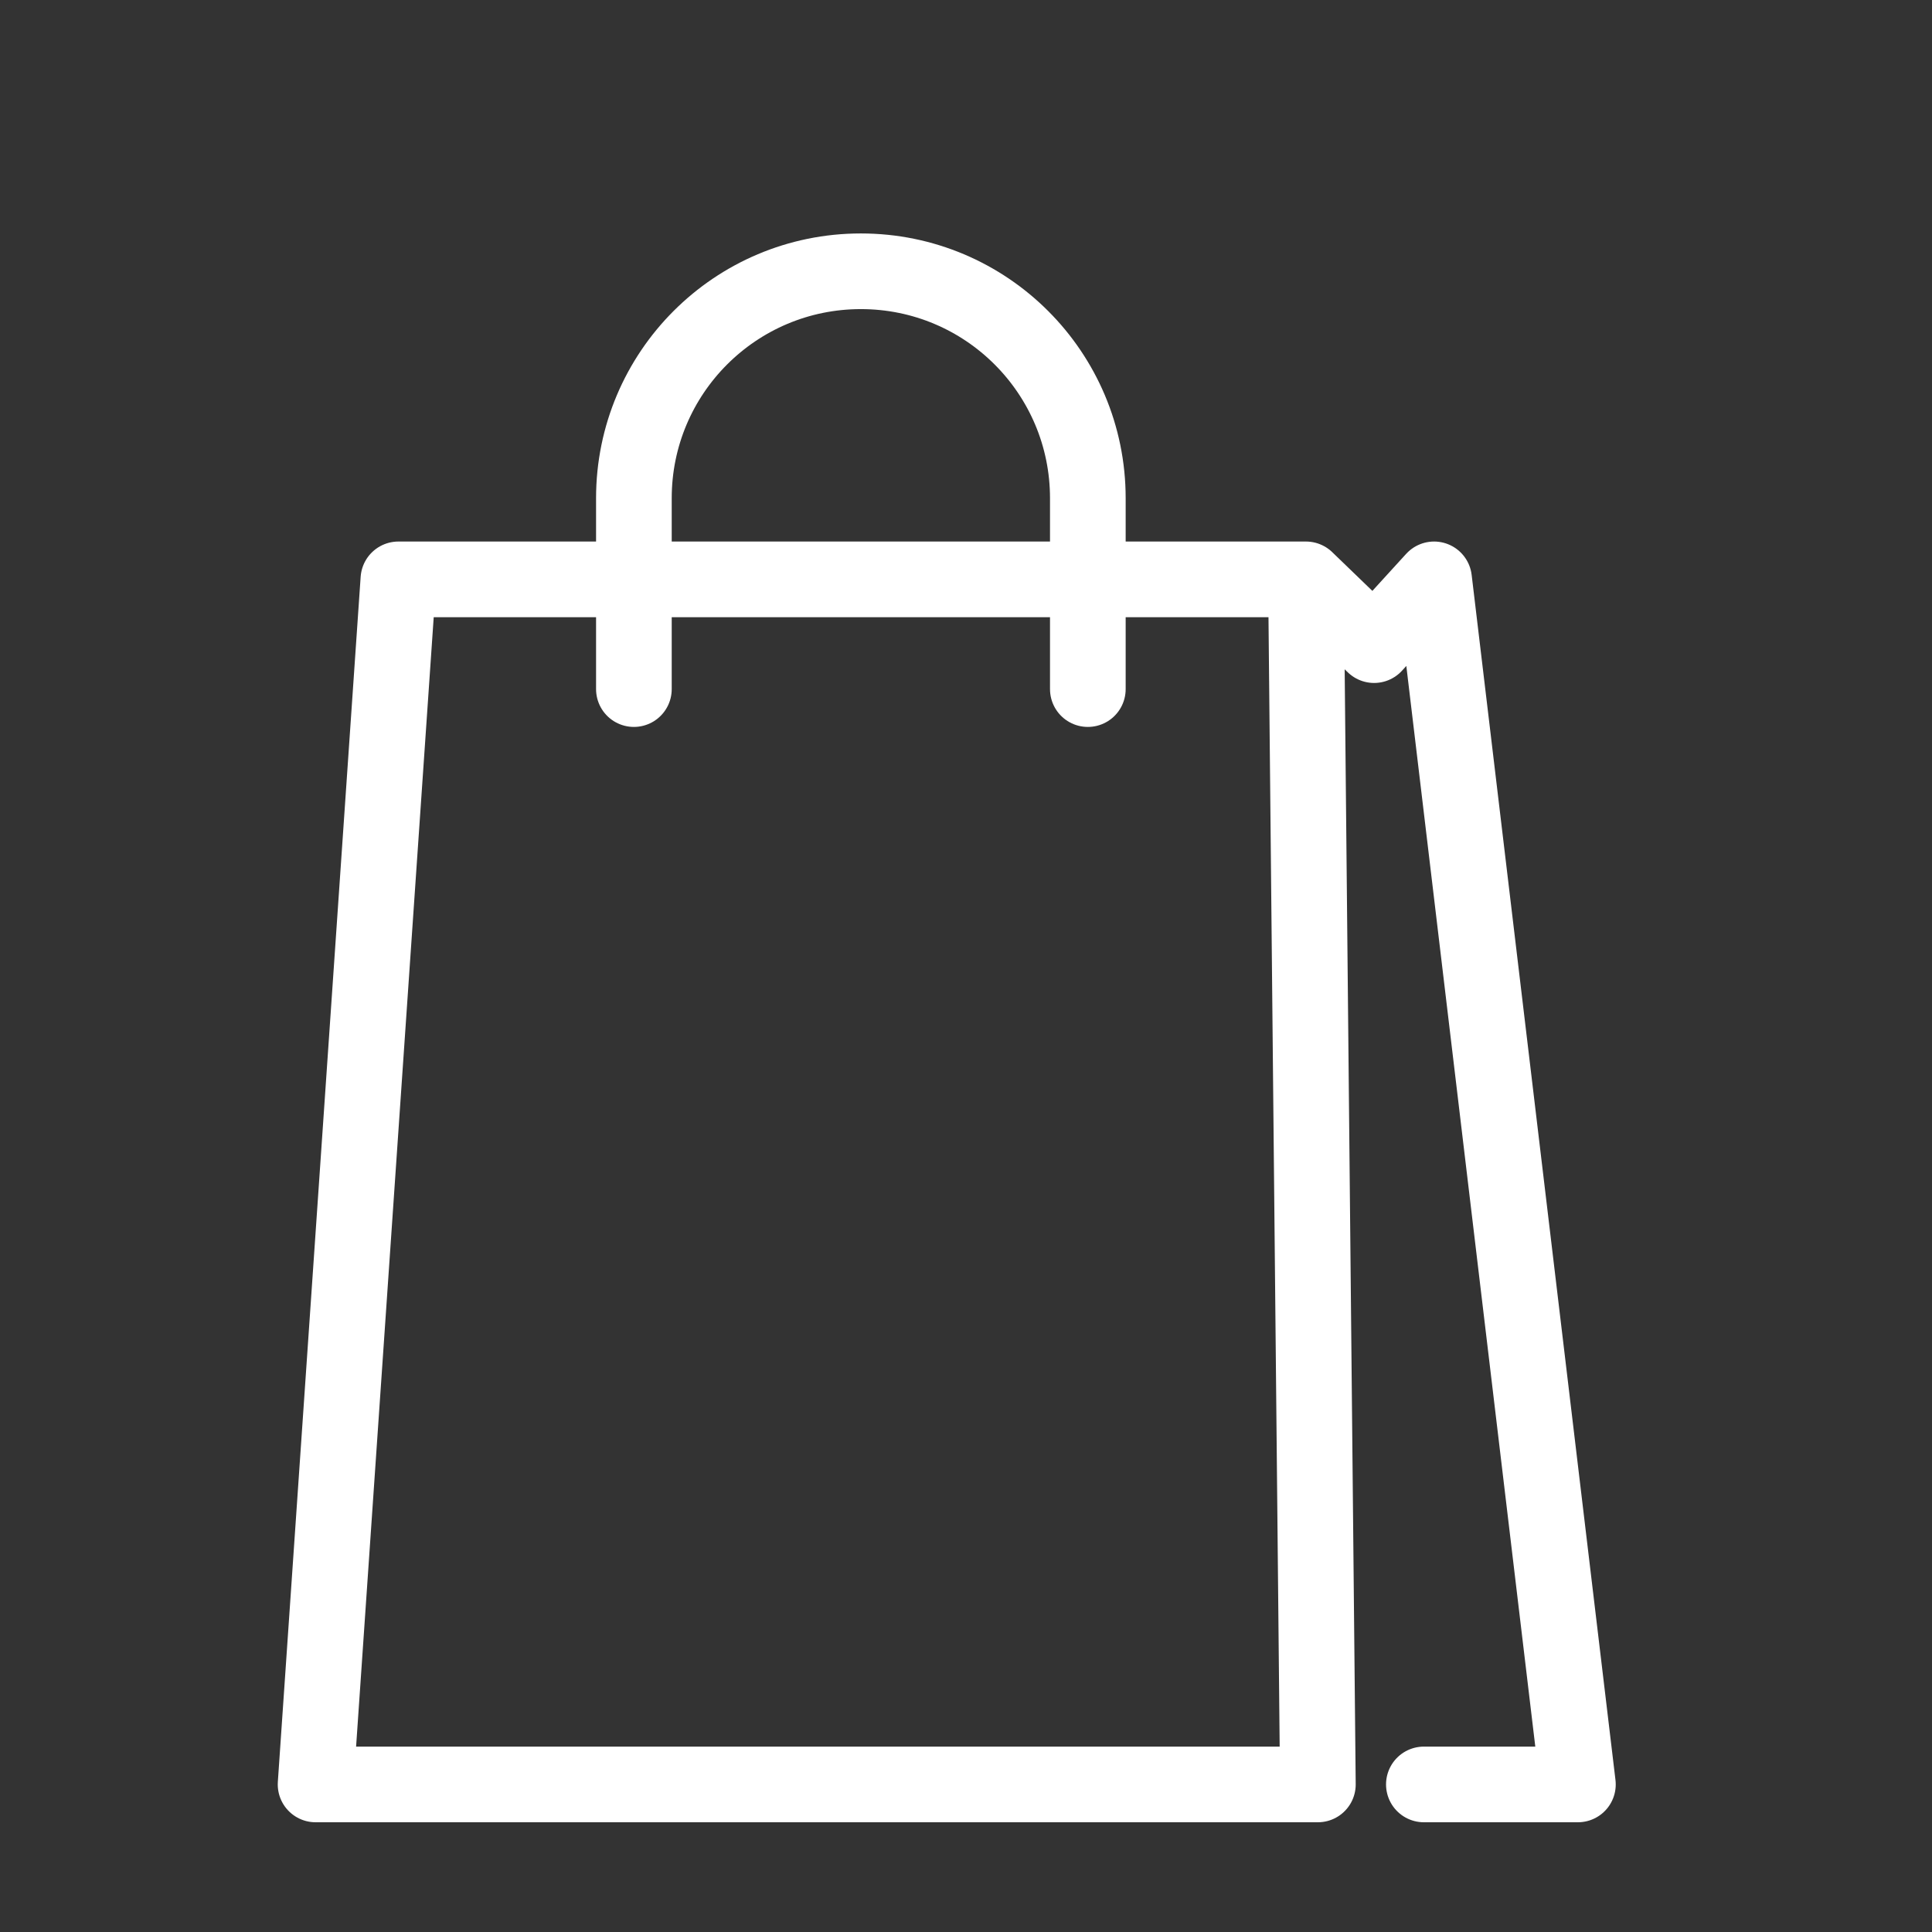 <svg xmlns="http://www.w3.org/2000/svg" id="Laag_1" viewBox="0 0 56.69 56.69"><rect x="0" y="0" width="56.69" height="56.69" fill="#333333" stroke="none"/><defs><style>.cls-1{fill:none;stroke:#fff;stroke-linecap:round;stroke-linejoin:round;stroke-width:2.22px;}</style></defs><path class="cls-1" d="M38.32,17l2,1.93,1.76-1.93,4.22,35.36h-4.52M18.6,20.22v-5.6c0-3.68,2.98-6.66,6.66-6.66s6.66,2.98,6.66,6.66v5.6M38.67,52.36H9.26l2.43-35.36h26.63l.35,35.36Z"></path></svg>